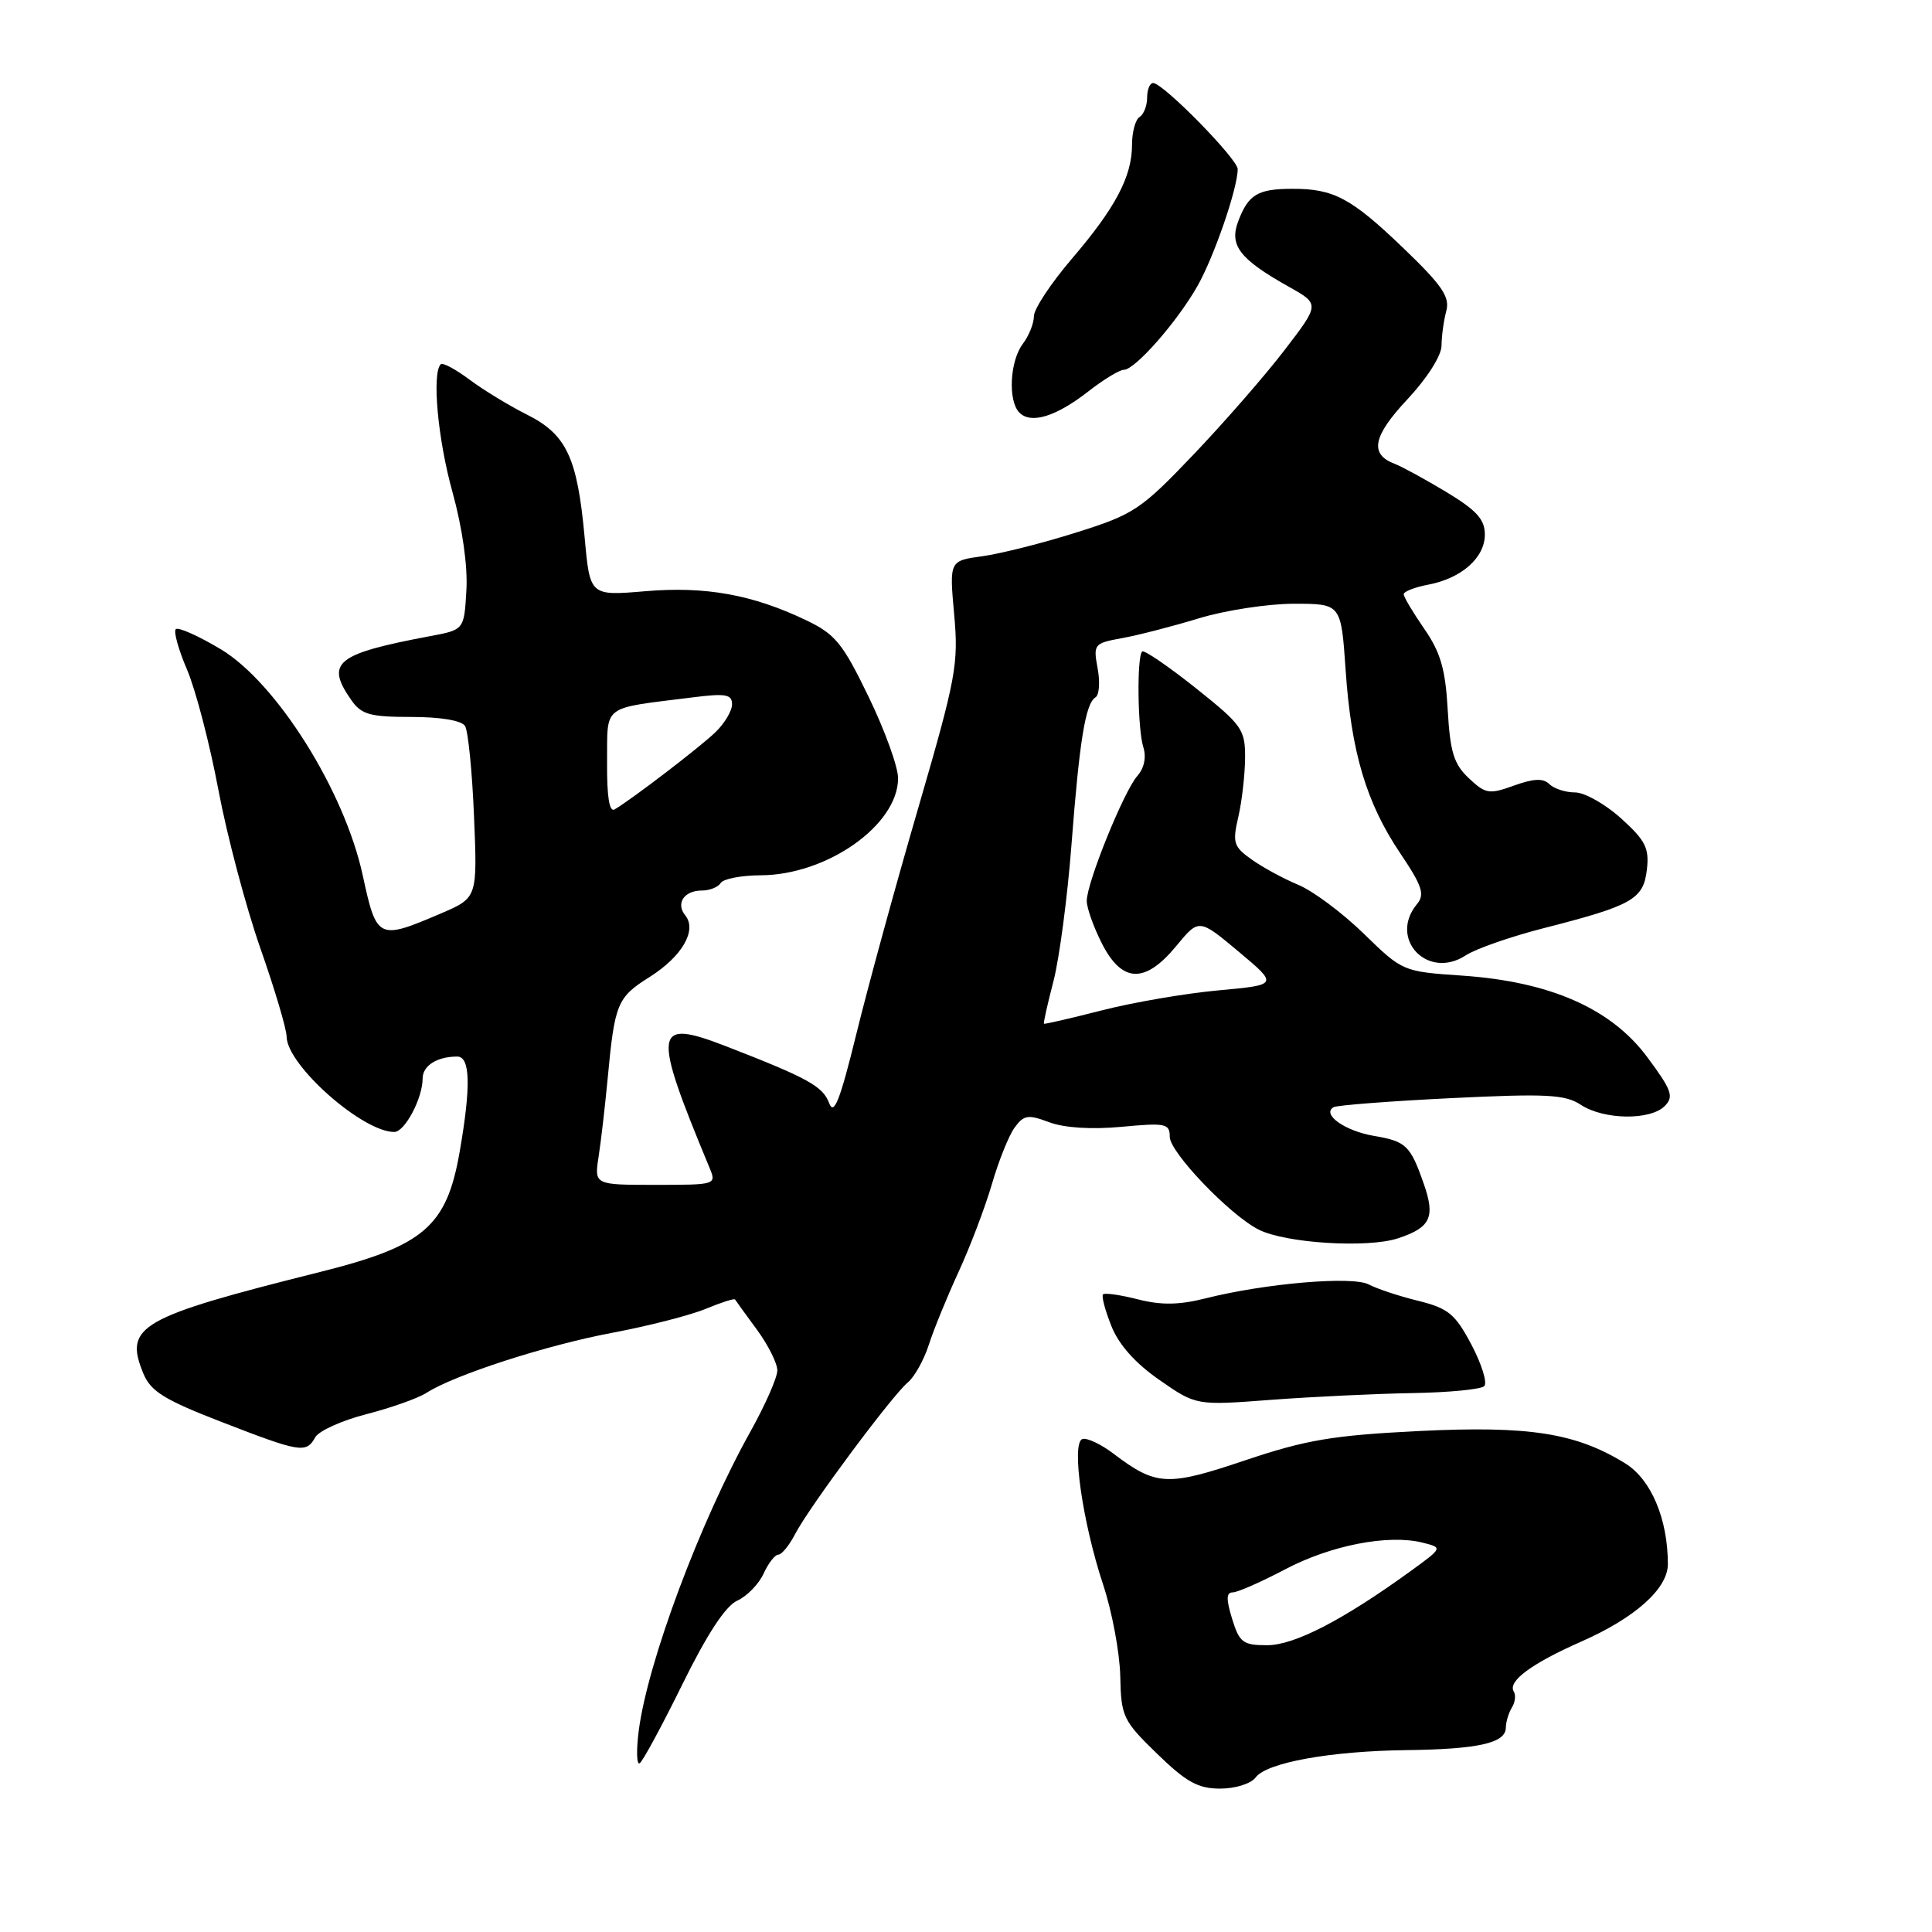 <?xml version="1.0" encoding="UTF-8" standalone="no"?>
<!DOCTYPE svg PUBLIC "-//W3C//DTD SVG 1.1//EN" "http://www.w3.org/Graphics/SVG/1.1/DTD/svg11.dtd" >
<svg xmlns="http://www.w3.org/2000/svg" xmlns:xlink="http://www.w3.org/1999/xlink" version="1.1" viewBox="0 0 256 256">
 <g >
 <path fill="currentColor"
d=" M 166.39 235.51 C 167.85 233.55 176.31 232.02 186.39 231.90 C 195.86 231.78 199.49 230.97 199.53 228.95 C 199.54 228.15 199.91 226.94 200.34 226.25 C 200.77 225.56 200.88 224.61 200.58 224.13 C 199.75 222.78 202.95 220.42 209.50 217.53 C 216.66 214.38 221.00 210.50 221.00 207.26 C 221.00 201.27 218.78 196.03 215.36 193.91 C 208.81 189.87 202.64 188.90 188.01 189.62 C 176.57 190.19 173.06 190.79 164.99 193.50 C 154.66 196.98 153.21 196.91 147.53 192.61 C 145.86 191.34 144.01 190.48 143.42 190.68 C 141.93 191.19 143.43 201.71 146.17 209.97 C 147.35 213.53 148.37 218.99 148.44 222.10 C 148.55 227.46 148.80 227.99 153.32 232.38 C 157.19 236.14 158.75 237.00 161.68 237.00 C 163.70 237.00 165.77 236.35 166.39 235.51 Z  M 90.42 223.18 C 93.68 216.55 96.13 212.81 97.68 212.10 C 98.97 211.51 100.55 209.90 101.18 208.51 C 101.81 207.13 102.69 206.00 103.13 206.00 C 103.58 206.00 104.59 204.76 105.37 203.25 C 107.21 199.70 118.21 184.90 120.30 183.17 C 121.18 182.44 122.43 180.19 123.08 178.17 C 123.73 176.15 125.51 171.80 127.03 168.50 C 128.55 165.20 130.53 159.98 131.43 156.91 C 132.32 153.83 133.68 150.45 134.44 149.41 C 135.67 147.73 136.22 147.65 139.02 148.70 C 141.02 149.45 144.61 149.68 148.60 149.31 C 154.46 148.76 155.00 148.87 155.00 150.64 C 155.00 152.68 162.93 160.97 166.76 162.92 C 170.29 164.73 181.21 165.42 185.25 164.08 C 189.56 162.66 190.21 161.29 188.66 156.87 C 186.88 151.77 186.31 151.23 182.05 150.51 C 178.21 149.86 175.10 147.65 176.70 146.71 C 177.14 146.45 184.14 145.91 192.27 145.51 C 204.96 144.89 207.38 145.02 209.48 146.40 C 212.52 148.39 218.66 148.48 220.58 146.56 C 221.83 145.31 221.53 144.46 218.26 140.06 C 213.47 133.62 205.37 130.06 193.68 129.27 C 185.90 128.74 185.83 128.71 180.72 123.73 C 177.90 120.98 173.99 118.06 172.04 117.25 C 170.09 116.44 167.31 114.93 165.85 113.89 C 163.45 112.19 163.29 111.66 164.08 108.26 C 164.56 106.19 164.96 102.68 164.98 100.45 C 165.00 96.65 164.60 96.08 158.40 91.14 C 154.76 88.25 151.59 86.08 151.34 86.33 C 150.62 87.05 150.74 96.60 151.49 98.98 C 151.92 100.33 151.62 101.78 150.70 102.82 C 148.91 104.85 144.00 116.97 144.00 119.37 C 144.00 120.31 144.91 122.86 146.02 125.04 C 148.69 130.27 151.73 130.36 155.86 125.35 C 158.87 121.70 158.87 121.70 164.13 126.10 C 169.38 130.50 169.38 130.50 161.44 131.23 C 157.07 131.63 150.12 132.82 146.00 133.88 C 141.88 134.93 138.42 135.73 138.33 135.65 C 138.24 135.56 138.80 133.03 139.59 130.01 C 140.37 127.00 141.44 118.90 141.97 112.01 C 143.04 98.05 143.83 93.22 145.16 92.40 C 145.66 92.09 145.78 90.36 145.44 88.55 C 144.85 85.37 144.96 85.23 148.66 84.56 C 150.77 84.18 155.36 83.00 158.86 81.93 C 162.35 80.87 168.02 80.00 171.46 80.00 C 177.70 80.00 177.70 80.00 178.30 88.75 C 179.04 99.67 181.04 106.37 185.53 113.05 C 188.45 117.38 188.82 118.51 187.77 119.78 C 183.94 124.39 189.17 129.90 194.22 126.59 C 195.55 125.72 200.19 124.10 204.54 122.99 C 216.32 119.98 217.76 119.16 218.22 115.23 C 218.55 112.38 218.04 111.37 214.80 108.44 C 212.71 106.55 209.96 105.00 208.70 105.00 C 207.43 105.00 205.90 104.50 205.30 103.90 C 204.50 103.10 203.22 103.15 200.62 104.09 C 197.33 105.28 196.85 105.21 194.63 103.12 C 192.64 101.25 192.15 99.66 191.83 94.06 C 191.53 88.68 190.88 86.43 188.72 83.32 C 187.23 81.16 186.00 79.10 186.00 78.74 C 186.00 78.38 187.46 77.81 189.25 77.47 C 193.67 76.63 196.75 73.90 196.75 70.83 C 196.75 68.82 195.65 67.61 191.62 65.18 C 188.81 63.49 185.75 61.82 184.83 61.47 C 181.43 60.20 181.89 57.82 186.48 52.92 C 189.10 50.12 191.01 47.12 191.01 45.79 C 191.02 44.53 191.30 42.47 191.64 41.21 C 192.14 39.34 191.10 37.82 185.95 32.87 C 179.03 26.23 176.71 24.99 171.18 25.02 C 166.65 25.03 165.42 25.78 164.08 29.29 C 162.85 32.52 164.23 34.32 170.80 38.01 C 174.88 40.30 174.88 40.30 170.20 46.40 C 167.63 49.76 162.19 55.99 158.13 60.25 C 151.18 67.53 150.26 68.15 142.67 70.54 C 138.23 71.95 132.62 73.36 130.20 73.70 C 125.79 74.30 125.79 74.30 126.43 81.40 C 127.03 88.00 126.69 89.80 121.69 107.00 C 118.72 117.17 115.03 130.65 113.49 136.93 C 111.31 145.80 110.50 147.88 109.87 146.18 C 109.04 143.94 107.08 142.86 96.27 138.66 C 86.56 134.90 86.36 136.30 94.02 154.75 C 94.95 156.98 94.87 157.00 86.85 157.00 C 78.74 157.00 78.74 157.00 79.32 153.25 C 79.64 151.19 80.17 146.57 80.51 143.00 C 81.45 132.94 81.77 132.17 86.07 129.46 C 90.39 126.73 92.39 123.27 90.80 121.29 C 89.51 119.70 90.65 118.00 93.00 118.00 C 94.04 118.00 95.16 117.55 95.50 117.00 C 95.84 116.45 98.23 115.99 100.81 115.98 C 109.61 115.94 119.00 109.30 119.00 103.12 C 119.00 101.62 117.25 96.77 115.10 92.34 C 111.68 85.26 110.68 84.03 106.85 82.20 C 99.74 78.79 93.49 77.66 85.50 78.34 C 78.17 78.96 78.17 78.96 77.47 71.23 C 76.50 60.62 75.08 57.58 69.83 54.94 C 67.45 53.75 64.01 51.65 62.18 50.28 C 60.36 48.92 58.66 48.01 58.40 48.27 C 57.21 49.46 58.01 58.23 59.96 65.22 C 61.26 69.92 61.99 75.00 61.80 78.20 C 61.50 83.45 61.50 83.45 57.00 84.29 C 44.50 86.64 43.07 87.80 46.56 92.78 C 47.89 94.68 49.03 95.00 54.50 95.00 C 58.39 95.00 61.17 95.47 61.62 96.20 C 62.03 96.86 62.57 102.25 62.81 108.18 C 63.26 118.96 63.26 118.96 58.44 121.03 C 50.10 124.60 49.91 124.51 48.06 115.97 C 45.64 104.78 36.63 90.44 29.24 86.02 C 26.28 84.25 23.61 83.06 23.29 83.37 C 22.98 83.68 23.65 86.09 24.78 88.72 C 25.91 91.35 27.78 98.51 28.93 104.62 C 30.08 110.74 32.59 120.19 34.49 125.62 C 36.40 131.06 37.97 136.34 37.98 137.37 C 38.02 141.14 48.06 150.02 52.25 149.99 C 53.64 149.98 56.00 145.53 56.00 142.91 C 56.00 141.21 57.91 140.00 60.58 140.00 C 62.32 140.00 62.42 143.92 60.91 152.61 C 59.19 162.50 56.19 165.09 42.50 168.52 C 18.40 174.56 16.40 175.71 19.00 182.01 C 19.98 184.37 21.79 185.49 29.39 188.43 C 39.82 192.47 40.57 192.60 41.77 190.45 C 42.24 189.60 45.30 188.22 48.57 187.38 C 51.83 186.54 55.41 185.27 56.51 184.56 C 60.22 182.17 72.47 178.22 81.19 176.59 C 85.95 175.69 91.50 174.27 93.53 173.42 C 95.56 172.58 97.30 172.02 97.40 172.19 C 97.50 172.36 98.80 174.16 100.29 176.18 C 101.78 178.21 103.00 180.64 103.00 181.59 C 103.00 182.53 101.41 186.14 99.48 189.61 C 92.78 201.59 85.82 220.21 84.64 229.30 C 84.30 231.94 84.36 233.90 84.76 233.64 C 85.17 233.39 87.71 228.68 90.42 223.18 Z  M 187.19 184.59 C 191.97 184.51 196.24 184.10 196.67 183.67 C 197.10 183.23 196.34 180.77 194.98 178.19 C 192.81 174.09 191.92 173.36 187.90 172.36 C 185.36 171.74 182.43 170.76 181.37 170.20 C 179.24 169.06 167.68 170.04 159.74 172.04 C 156.25 172.92 153.87 172.96 150.78 172.17 C 148.46 171.58 146.38 171.28 146.16 171.51 C 145.93 171.73 146.43 173.62 147.26 175.70 C 148.25 178.19 150.45 180.65 153.64 182.86 C 158.50 186.24 158.50 186.24 168.50 185.48 C 174.00 185.07 182.41 184.67 187.19 184.59 Z  M 144.19 51.88 C 146.22 50.29 148.35 49.00 148.92 49.00 C 150.39 49.00 155.97 42.66 158.67 37.90 C 160.88 34.00 164.00 24.94 164.00 22.41 C 164.00 21.07 154.11 11.00 152.80 11.00 C 152.36 11.00 152.00 11.87 152.00 12.94 C 152.00 14.01 151.55 15.16 151.00 15.50 C 150.45 15.84 150.00 17.49 150.00 19.16 C 150.00 23.39 147.81 27.54 141.99 34.33 C 139.25 37.54 137.00 40.94 137.00 41.89 C 137.00 42.84 136.34 44.49 135.53 45.56 C 133.80 47.85 133.54 53.14 135.08 54.68 C 136.62 56.22 139.91 55.21 144.19 51.88 Z  M 163.26 214.50 C 162.46 211.90 162.48 211.00 163.34 211.00 C 163.98 211.00 167.10 209.62 170.28 207.95 C 176.34 204.75 183.97 203.27 188.51 204.41 C 191.18 205.08 191.18 205.08 186.90 208.19 C 177.94 214.68 171.52 217.99 167.92 218.00 C 164.69 218.00 164.23 217.65 163.26 214.50 Z  M 80.44 101.00 C 80.51 93.24 79.58 93.94 91.75 92.41 C 96.16 91.85 97.00 92.00 97.00 93.33 C 97.00 94.21 95.99 95.89 94.75 97.07 C 92.63 99.09 83.75 105.89 81.44 107.25 C 80.74 107.67 80.41 105.57 80.44 101.00 Z "/>
</g>
</svg>